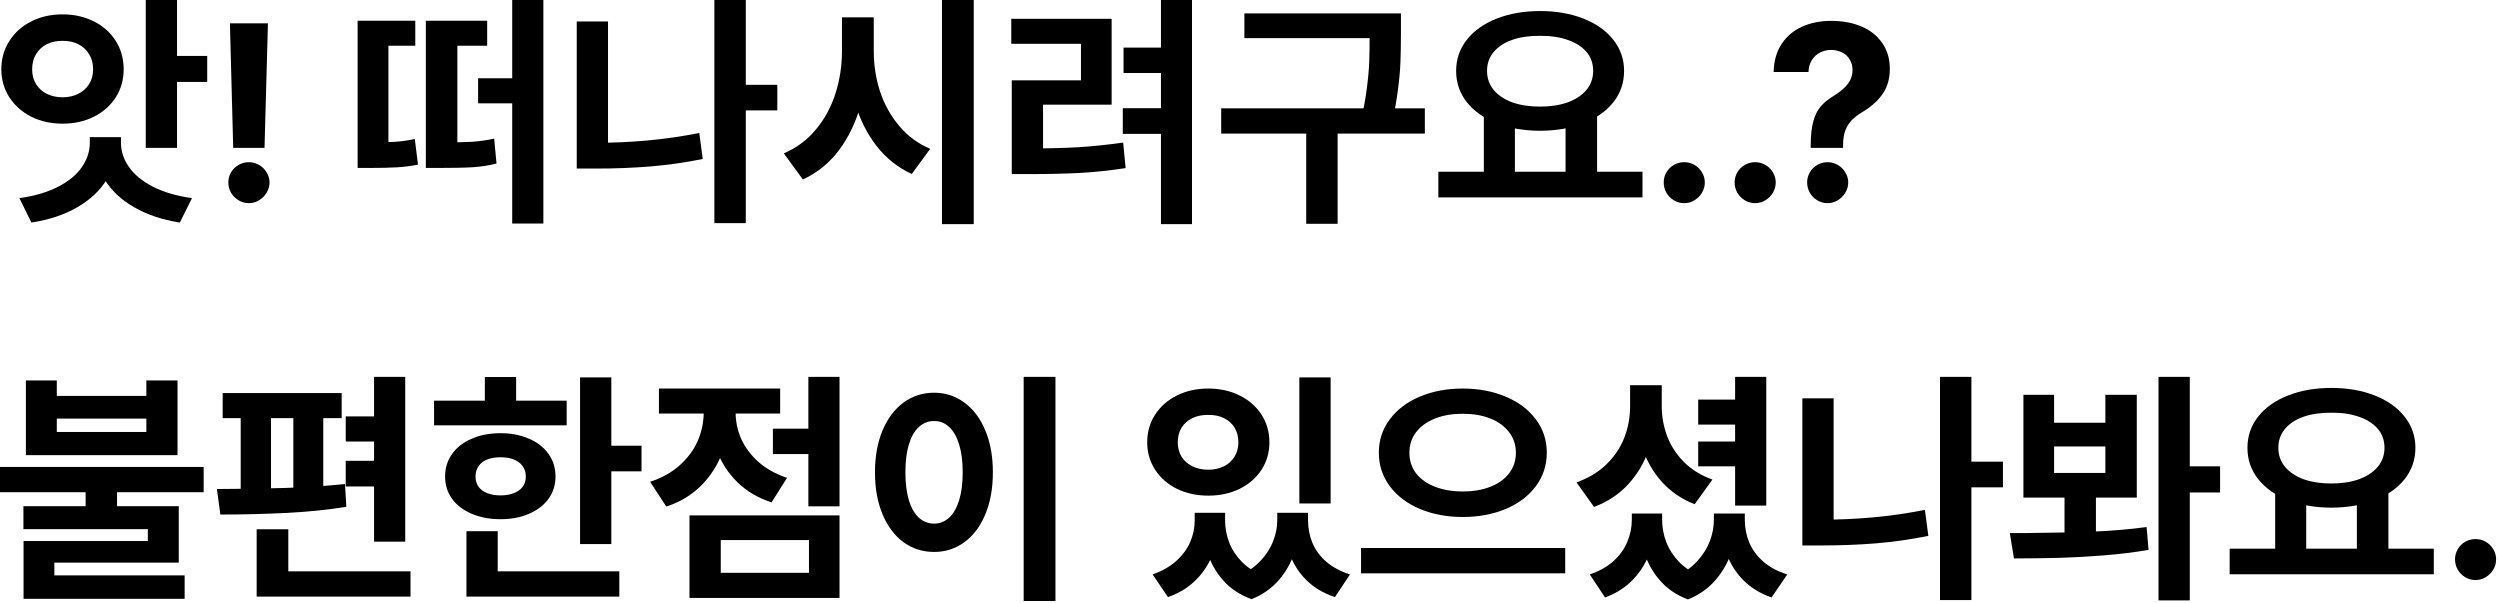 <svg width="199" height="48" viewBox="0 0 199 48" fill="none" xmlns="http://www.w3.org/2000/svg">
<path d="M197.051 46.172C196.758 46.172 196.484 46.097 196.23 45.947C195.977 45.791 195.778 45.589 195.635 45.342C195.492 45.088 195.42 44.815 195.42 44.522C195.42 44.235 195.492 43.968 195.635 43.721C195.778 43.467 195.977 43.268 196.23 43.125C196.484 42.982 196.758 42.91 197.051 42.91C197.344 42.91 197.614 42.982 197.861 43.125C198.115 43.268 198.317 43.467 198.467 43.721C198.617 43.968 198.691 44.235 198.691 44.522C198.691 44.815 198.617 45.088 198.467 45.342C198.317 45.589 198.115 45.791 197.861 45.947C197.614 46.097 197.344 46.172 197.051 46.172Z" fill="black"/>
<path d="M183.574 44.053H181.104V39.062H183.574V44.053ZM190.117 44.053H187.607V39.062H190.117V44.053ZM193.73 45.713H177.48V43.672H193.73V45.713ZM185.576 30.879C186.859 30.879 188.005 31.078 189.014 31.475C190.029 31.872 190.824 32.432 191.396 33.154C191.976 33.877 192.266 34.707 192.266 35.645C192.266 36.589 191.979 37.422 191.406 38.145C190.833 38.861 190.039 39.417 189.023 39.815C188.014 40.205 186.865 40.404 185.576 40.41C184.294 40.404 183.145 40.205 182.129 39.815C181.12 39.417 180.329 38.861 179.756 38.145C179.183 37.422 178.896 36.589 178.896 35.645C178.896 34.707 179.183 33.877 179.756 33.154C180.329 32.432 181.123 31.872 182.139 31.475C183.154 31.078 184.3 30.879 185.576 30.879ZM185.576 32.852C184.73 32.845 183.991 32.953 183.359 33.174C182.728 33.395 182.236 33.717 181.885 34.141C181.533 34.557 181.357 35.059 181.357 35.645C181.357 36.224 181.533 36.728 181.885 37.158C182.236 37.581 182.728 37.91 183.359 38.145C183.997 38.372 184.736 38.486 185.576 38.486C186.41 38.486 187.145 38.372 187.783 38.145C188.421 37.91 188.916 37.581 189.268 37.158C189.626 36.728 189.805 36.224 189.805 35.645C189.805 35.059 189.629 34.557 189.277 34.141C188.926 33.724 188.431 33.405 187.793 33.184C187.161 32.956 186.423 32.845 185.576 32.852Z" fill="black"/>
<path d="M163.506 33.652H167.588V31.426H170.088V39.609H161.064V31.426H163.506V33.652ZM167.588 37.647V35.537H163.506V37.647H167.588ZM166.836 42.92H164.336V39.053H166.836V42.92ZM174.307 47.793H171.816V30H174.307V47.793ZM176.719 39.199H173.545V37.119H176.719V39.199ZM161.23 42.432C163.353 42.412 165.15 42.373 166.621 42.315C168.092 42.256 169.508 42.135 170.869 41.953L171.025 43.77C169.886 43.965 168.698 44.111 167.461 44.209C166.23 44.307 165.072 44.372 163.984 44.404C162.904 44.43 161.68 44.447 160.312 44.453L159.98 42.432H161.23Z" fill="black"/>
<path d="M159.434 38.789H156.279V36.748H159.434V38.789ZM156.924 47.764H154.424V30H156.924V47.764ZM145.957 42.754H143.467V31.709H145.957V42.754ZM145.01 41.367C146.377 41.367 147.741 41.305 149.102 41.182C150.469 41.058 151.842 40.859 153.223 40.586L153.496 42.656C152.109 42.936 150.716 43.135 149.316 43.252C147.923 43.363 146.488 43.418 145.01 43.418H143.467V41.367H145.01Z" fill="black"/>
<path d="M138.76 33.799H135.176V31.807H138.76V33.799ZM138.76 37.119H135.176V35.147H138.76V37.119ZM140.596 40.244H138.115V30H140.596V40.244ZM131.797 32.324C131.797 33.548 131.615 34.691 131.25 35.752C130.892 36.813 130.345 37.744 129.609 38.545C128.88 39.339 127.972 39.941 126.885 40.352L125.488 38.398C126.452 38.053 127.249 37.572 127.881 36.953C128.519 36.328 128.991 35.622 129.297 34.834C129.603 34.046 129.756 33.21 129.756 32.324V30.664H131.797V32.324ZM132.275 32.324C132.275 33.158 132.419 33.955 132.705 34.717C132.992 35.478 133.438 36.165 134.043 36.777C134.648 37.383 135.404 37.848 136.309 38.174L134.893 40.137C133.864 39.733 132.998 39.144 132.295 38.369C131.598 37.594 131.077 36.69 130.732 35.654C130.394 34.619 130.225 33.509 130.225 32.324V30.664H132.275V32.324ZM131.748 41.367C131.748 42.292 131.605 43.161 131.318 43.975C131.032 44.782 130.592 45.498 130 46.123C129.408 46.748 128.662 47.227 127.764 47.559L126.543 45.723C127.298 45.469 127.926 45.117 128.428 44.668C128.929 44.212 129.297 43.701 129.531 43.135C129.772 42.568 129.893 41.979 129.893 41.367V40.879H131.748V41.367ZM132.305 41.367C132.305 41.979 132.415 42.575 132.637 43.154C132.858 43.727 133.2 44.255 133.662 44.736C134.131 45.212 134.723 45.605 135.439 45.918L134.355 47.715C133.464 47.376 132.731 46.882 132.158 46.23C131.585 45.586 131.165 44.847 130.898 44.014C130.638 43.174 130.508 42.292 130.508 41.367V40.879H132.305V41.367ZM138.232 41.367C138.232 42.233 138.099 43.079 137.832 43.906C137.565 44.733 137.142 45.485 136.562 46.162C135.983 46.839 135.247 47.357 134.355 47.715L133.35 45.918C134.053 45.592 134.632 45.179 135.088 44.678C135.55 44.176 135.889 43.643 136.104 43.076C136.318 42.503 136.426 41.934 136.426 41.367V40.879H138.232V41.367ZM138.887 41.367C138.887 42.012 139.004 42.617 139.238 43.184C139.479 43.75 139.85 44.255 140.352 44.697C140.853 45.14 141.491 45.482 142.266 45.723L141.016 47.559C140.104 47.24 139.349 46.774 138.75 46.162C138.151 45.557 137.712 44.847 137.432 44.033C137.152 43.219 137.012 42.331 137.012 41.367V40.879H138.887V41.367Z" fill="black"/>
<path d="M116.436 30.928C117.692 30.928 118.828 31.143 119.844 31.572C120.859 31.995 121.66 32.594 122.246 33.369C122.832 34.144 123.125 35.033 123.125 36.035C123.125 37.038 122.832 37.93 122.246 38.711C121.66 39.492 120.859 40.094 119.844 40.518C118.828 40.941 117.692 41.152 116.436 41.152C115.186 41.152 114.053 40.941 113.037 40.518C112.021 40.094 111.221 39.492 110.635 38.711C110.049 37.93 109.756 37.038 109.756 36.035C109.756 35.033 110.049 34.144 110.635 33.369C111.221 32.588 112.021 31.986 113.037 31.562C114.053 31.139 115.186 30.928 116.436 30.928ZM116.436 32.94C115.615 32.933 114.883 33.057 114.238 33.31C113.594 33.565 113.089 33.926 112.725 34.395C112.367 34.863 112.188 35.41 112.188 36.035C112.188 36.667 112.367 37.217 112.725 37.685C113.089 38.148 113.594 38.503 114.238 38.75C114.883 38.997 115.615 39.121 116.436 39.121C117.256 39.121 117.985 38.997 118.623 38.75C119.261 38.503 119.759 38.148 120.117 37.685C120.482 37.217 120.664 36.667 120.664 36.035C120.664 35.41 120.482 34.863 120.117 34.395C119.759 33.926 119.261 33.565 118.623 33.31C117.985 33.057 117.256 32.933 116.436 32.94ZM124.59 45.635H108.34V43.623H124.59V45.635Z" fill="black"/>
<path d="M97.002 41.426C97.002 42.35 96.856 43.216 96.562 44.023C96.269 44.824 95.824 45.527 95.225 46.133C94.626 46.745 93.874 47.21 92.969 47.529L91.748 45.723C92.503 45.456 93.128 45.101 93.623 44.658C94.124 44.209 94.495 43.708 94.736 43.154C94.977 42.601 95.098 42.025 95.098 41.426V40.82H97.002V41.426ZM97.519 41.426C97.519 42.025 97.627 42.607 97.842 43.174C98.057 43.74 98.395 44.258 98.857 44.727C99.32 45.189 99.902 45.566 100.605 45.859L99.619 47.695C98.708 47.357 97.962 46.865 97.383 46.221C96.81 45.576 96.393 44.847 96.133 44.033C95.879 43.213 95.752 42.344 95.752 41.426V40.82H97.519V41.426ZM103.438 41.426C103.438 42.285 103.304 43.128 103.037 43.955C102.777 44.782 102.36 45.524 101.787 46.182C101.214 46.839 100.492 47.344 99.619 47.695L98.594 45.859C99.284 45.54 99.86 45.14 100.322 44.658C100.785 44.17 101.123 43.646 101.338 43.086C101.559 42.526 101.67 41.973 101.67 41.426V40.82H103.438V41.426ZM104.121 41.426C104.121 42.064 104.238 42.663 104.473 43.223C104.707 43.783 105.075 44.281 105.576 44.717C106.077 45.147 106.706 45.482 107.461 45.723L106.26 47.529C105.342 47.223 104.583 46.771 103.984 46.172C103.385 45.579 102.943 44.88 102.656 44.072C102.37 43.258 102.227 42.376 102.227 41.426V40.82H104.121V41.426ZM105.918 40.078H103.428V30.039H105.918V40.078ZM96.182 30.928C97.1 30.928 97.926 31.11 98.662 31.475C99.404 31.839 99.987 32.347 100.41 32.998C100.833 33.649 101.045 34.388 101.045 35.215C101.045 36.022 100.833 36.751 100.41 37.402C99.987 38.047 99.404 38.551 98.662 38.916C97.926 39.274 97.1 39.453 96.182 39.453C95.264 39.453 94.434 39.274 93.691 38.916C92.956 38.551 92.376 38.047 91.953 37.402C91.53 36.751 91.318 36.022 91.318 35.215C91.318 34.382 91.53 33.643 91.953 32.998C92.376 32.347 92.956 31.839 93.691 31.475C94.434 31.11 95.264 30.928 96.182 30.928ZM96.182 33.027C95.706 33.021 95.283 33.105 94.912 33.281C94.547 33.457 94.261 33.711 94.053 34.043C93.851 34.368 93.75 34.759 93.75 35.215C93.75 35.645 93.851 36.025 94.053 36.357C94.261 36.683 94.547 36.937 94.912 37.119C95.283 37.295 95.706 37.386 96.182 37.393C96.65 37.386 97.064 37.295 97.422 37.119C97.78 36.937 98.06 36.683 98.262 36.357C98.47 36.025 98.574 35.645 98.574 35.215C98.574 34.759 98.473 34.368 98.272 34.043C98.07 33.711 97.787 33.457 97.422 33.281C97.064 33.105 96.65 33.021 96.182 33.027Z" fill="black"/>
<path d="M84.014 47.842H81.484V30H84.014V47.842ZM74.356 31.26C75.247 31.26 76.048 31.52 76.758 32.041C77.474 32.562 78.031 33.301 78.428 34.258C78.831 35.215 79.033 36.328 79.033 37.598C79.033 38.874 78.831 39.99 78.428 40.947C78.031 41.904 77.474 42.643 76.758 43.164C76.048 43.678 75.247 43.935 74.356 43.935C73.451 43.935 72.64 43.678 71.924 43.164C71.214 42.643 70.658 41.904 70.254 40.947C69.85 39.99 69.648 38.874 69.648 37.598C69.648 36.328 69.85 35.215 70.254 34.258C70.658 33.301 71.214 32.562 71.924 32.041C72.64 31.52 73.451 31.26 74.356 31.26ZM74.356 33.516C73.9 33.509 73.496 33.665 73.144 33.984C72.799 34.297 72.533 34.762 72.344 35.381C72.162 35.993 72.07 36.732 72.07 37.598C72.07 38.464 72.162 39.203 72.344 39.815C72.533 40.426 72.799 40.892 73.144 41.211C73.496 41.523 73.9 41.68 74.356 41.68C74.805 41.68 75.202 41.523 75.547 41.211C75.892 40.892 76.159 40.426 76.348 39.815C76.537 39.203 76.631 38.464 76.631 37.598C76.631 36.732 76.537 35.993 76.348 35.381C76.159 34.762 75.892 34.297 75.547 33.984C75.208 33.665 74.811 33.509 74.356 33.516Z" fill="black"/>
<path d="M64.981 36.143H61.523V34.121H64.981V36.143ZM66.826 40.303H64.346V30H66.826V40.303ZM66.826 47.598H54.883V41.025H66.826V47.598ZM57.373 45.596H64.394V42.988H57.373V45.596ZM58.047 32.803C58.047 33.955 57.861 35.033 57.49 36.035C57.119 37.031 56.556 37.907 55.801 38.662C55.052 39.411 54.131 39.964 53.037 40.322L51.748 38.35C52.685 38.044 53.473 37.604 54.111 37.031C54.756 36.452 55.234 35.801 55.547 35.078C55.859 34.349 56.016 33.59 56.016 32.803V31.65H58.047V32.803ZM58.555 32.822C58.555 33.545 58.701 34.245 58.994 34.922C59.294 35.592 59.749 36.204 60.361 36.758C60.973 37.305 61.735 37.731 62.647 38.037L61.416 39.99C60.342 39.639 59.437 39.105 58.701 38.389C57.972 37.672 57.428 36.839 57.07 35.889C56.712 34.932 56.533 33.91 56.533 32.822V31.65H58.555V32.822ZM62.1 32.92H52.451V30.928H62.1V32.92Z" fill="black"/>
<path d="M48.662 43.31H46.172V30.039H48.662V43.31ZM51.065 37.52H47.94V35.478H51.065V37.52ZM45.107 33.857H34.551V31.895H45.107V33.857ZM39.844 34.482C40.69 34.482 41.445 34.629 42.109 34.922C42.773 35.208 43.291 35.612 43.662 36.133C44.033 36.654 44.219 37.253 44.219 37.93C44.219 38.6 44.033 39.193 43.662 39.707C43.291 40.215 42.773 40.612 42.109 40.898C41.445 41.185 40.69 41.328 39.844 41.328C38.984 41.328 38.219 41.185 37.549 40.898C36.878 40.612 36.357 40.215 35.986 39.707C35.615 39.193 35.43 38.6 35.43 37.93C35.43 37.253 35.615 36.654 35.986 36.133C36.357 35.612 36.878 35.208 37.549 34.922C38.219 34.629 38.984 34.482 39.844 34.482ZM39.844 36.397C39.447 36.397 39.095 36.455 38.789 36.572C38.49 36.69 38.258 36.865 38.096 37.1C37.933 37.334 37.852 37.611 37.852 37.93C37.852 38.249 37.933 38.522 38.096 38.75C38.258 38.971 38.49 39.141 38.789 39.258C39.095 39.375 39.447 39.434 39.844 39.434C40.241 39.434 40.589 39.375 40.889 39.258C41.195 39.141 41.432 38.971 41.602 38.75C41.771 38.522 41.855 38.249 41.855 37.93C41.855 37.611 41.771 37.334 41.602 37.1C41.432 36.865 41.195 36.69 40.889 36.572C40.589 36.455 40.241 36.397 39.844 36.397ZM41.084 32.861H38.594V30.01H41.084V32.861ZM49.297 47.49H37.129V45.478H49.297V47.49ZM39.619 46.338H37.129V42.285H39.619V46.338Z" fill="black"/>
<path d="M32.256 43.115H29.775V30H32.256V43.115ZM27.197 33.281H17.725V31.289H27.197V33.281ZM17.266 38.926C19.297 38.919 21.143 38.89 22.803 38.838C24.463 38.786 26.016 38.682 27.461 38.525L27.568 40.342C26.084 40.583 24.489 40.745 22.783 40.83C21.084 40.915 19.336 40.957 17.539 40.957L17.266 38.926ZM21.572 39.199H19.16V33.037H21.572V39.199ZM25.732 39.199H23.35V33.037H25.732V39.199ZM31.104 35.147H27.52V33.145H31.104V35.147ZM31.104 38.721H27.52V36.68H31.104V38.721ZM32.676 47.49H20.43V45.478H32.676V47.49ZM22.949 46.992H20.43V42.129H22.949V46.992Z" fill="black"/>
<path d="M9.316 41.094H6.816V38.565H9.316V41.094ZM4.521 31.514H11.65V30.283H14.131V36.23H2.061V30.283H4.521V31.514ZM11.65 34.385V33.32H4.521V34.385H11.65ZM16.211 39.18H0V37.168H16.211V39.18ZM14.229 44.785H4.326V46.445H1.875V43.066H11.768V42.119H1.865V40.293H14.229V44.785ZM14.697 47.666H1.875V45.801H14.697V47.666Z" fill="black"/>
<path d="M144.131 11.543C144.137 10.755 144.209 10.12 144.346 9.639C144.482 9.15 144.678 8.76 144.932 8.467C145.186 8.174 145.531 7.894 145.967 7.627C146.455 7.327 146.826 7.015 147.08 6.689C147.334 6.357 147.461 5.986 147.461 5.576C147.461 5.257 147.386 4.977 147.236 4.736C147.093 4.489 146.888 4.3 146.621 4.17C146.361 4.04 146.071 3.975 145.752 3.975C145.446 3.975 145.156 4.043 144.883 4.18C144.616 4.31 144.398 4.508 144.229 4.775C144.059 5.042 143.968 5.361 143.955 5.732H141.182C141.201 4.847 141.416 4.098 141.826 3.486C142.236 2.874 142.78 2.419 143.457 2.119C144.141 1.813 144.909 1.66 145.762 1.66C146.68 1.66 147.49 1.813 148.193 2.119C148.896 2.419 149.443 2.858 149.834 3.438C150.231 4.01 150.43 4.691 150.43 5.479C150.43 6.253 150.244 6.911 149.873 7.451C149.508 7.992 148.984 8.47 148.301 8.887C147.923 9.108 147.62 9.336 147.393 9.57C147.171 9.805 147.002 10.078 146.885 10.391C146.768 10.703 146.709 11.087 146.709 11.543V11.768H144.131V11.543ZM145.479 16.172C145.186 16.172 144.912 16.097 144.658 15.947C144.404 15.791 144.206 15.589 144.062 15.342C143.919 15.088 143.848 14.815 143.848 14.521C143.848 14.235 143.919 13.968 144.062 13.721C144.206 13.467 144.404 13.268 144.658 13.125C144.912 12.982 145.186 12.91 145.479 12.91C145.765 12.91 146.032 12.982 146.279 13.125C146.533 13.268 146.735 13.467 146.885 13.721C147.041 13.968 147.119 14.235 147.119 14.521C147.119 14.815 147.041 15.088 146.885 15.342C146.735 15.589 146.533 15.791 146.279 15.947C146.032 16.097 145.765 16.172 145.479 16.172Z" fill="black"/>
<path d="M139.707 16.172C139.414 16.172 139.141 16.097 138.887 15.947C138.633 15.791 138.434 15.589 138.291 15.342C138.148 15.088 138.076 14.815 138.076 14.521C138.076 14.235 138.148 13.968 138.291 13.721C138.434 13.467 138.633 13.268 138.887 13.125C139.141 12.982 139.414 12.91 139.707 12.91C140 12.91 140.27 12.982 140.518 13.125C140.771 13.268 140.973 13.467 141.123 13.721C141.273 13.968 141.348 14.235 141.348 14.521C141.348 14.815 141.273 15.088 141.123 15.342C140.973 15.589 140.771 15.791 140.518 15.947C140.27 16.097 140 16.172 139.707 16.172Z" fill="black"/>
<path d="M134.062 16.172C133.77 16.172 133.496 16.097 133.242 15.947C132.988 15.791 132.79 15.589 132.646 15.342C132.503 15.088 132.432 14.815 132.432 14.521C132.432 14.235 132.503 13.968 132.646 13.721C132.79 13.467 132.988 13.268 133.242 13.125C133.496 12.982 133.77 12.91 134.062 12.91C134.355 12.91 134.626 12.982 134.873 13.125C135.127 13.268 135.329 13.467 135.479 13.721C135.628 13.968 135.703 14.235 135.703 14.521C135.703 14.815 135.628 15.088 135.479 15.342C135.329 15.589 135.127 15.791 134.873 15.947C134.626 16.097 134.355 16.172 134.062 16.172Z" fill="black"/>
<path d="M120.586 14.053H118.115V9.062H120.586V14.053ZM127.129 14.053H124.619V9.062H127.129V14.053ZM130.742 15.713H114.492V13.672H130.742V15.713ZM122.588 0.879C123.87 0.879 125.016 1.077 126.025 1.475C127.041 1.872 127.835 2.432 128.408 3.154C128.988 3.877 129.277 4.707 129.277 5.645C129.277 6.589 128.991 7.422 128.418 8.145C127.845 8.861 127.051 9.417 126.035 9.814C125.026 10.205 123.877 10.404 122.588 10.41C121.305 10.404 120.156 10.205 119.141 9.814C118.132 9.417 117.34 8.861 116.768 8.145C116.195 7.422 115.908 6.589 115.908 5.645C115.908 4.707 116.195 3.877 116.768 3.154C117.34 2.432 118.135 1.872 119.15 1.475C120.166 1.077 121.312 0.879 122.588 0.879ZM122.588 2.852C121.742 2.845 121.003 2.952 120.371 3.174C119.74 3.395 119.248 3.717 118.896 4.141C118.545 4.557 118.369 5.059 118.369 5.645C118.369 6.224 118.545 6.729 118.896 7.158C119.248 7.581 119.74 7.91 120.371 8.145C121.009 8.372 121.748 8.486 122.588 8.486C123.421 8.486 124.157 8.372 124.795 8.145C125.433 7.91 125.928 7.581 126.279 7.158C126.637 6.729 126.816 6.224 126.816 5.645C126.816 5.059 126.641 4.557 126.289 4.141C125.938 3.724 125.443 3.405 124.805 3.184C124.173 2.956 123.434 2.845 122.588 2.852Z" fill="black"/>
<path d="M110.322 3.037H99.053V1.064H110.322V3.037ZM113.418 10.635H97.207V8.623H113.418V10.635ZM106.475 17.812H103.975V10.02H106.475V17.812ZM111.514 2.646C111.514 3.545 111.501 4.307 111.475 4.932C111.455 5.557 111.39 6.286 111.279 7.119C111.175 7.946 111.016 8.848 110.801 9.824L108.34 9.551C108.555 8.626 108.711 7.764 108.809 6.963C108.913 6.156 108.975 5.443 108.994 4.824C109.014 4.206 109.023 3.483 109.023 2.656V1.064H111.514V2.646Z" fill="black"/>
<path d="M94.883 17.842H92.412V0H94.883V17.842ZM92.842 5.811H89.434V3.789H92.842V5.811ZM81.943 11.816C83.395 11.816 84.694 11.784 85.84 11.719C86.986 11.647 88.174 11.523 89.404 11.348L89.6 13.379C88.376 13.568 87.191 13.695 86.045 13.76C84.906 13.825 83.538 13.857 81.943 13.857H80.537V11.816H81.943ZM88.486 8.33H83.027V12.295H80.537V6.396H86.045V3.486H80.498V1.494H88.486V8.33ZM92.783 10.654H89.375V8.613H92.783V10.654Z" fill="black"/>
<path d="M69.072 4.033C69.072 5.596 68.88 7.051 68.496 8.398C68.118 9.746 67.546 10.934 66.777 11.963C66.009 12.985 65.052 13.76 63.906 14.287L62.393 12.207C63.402 11.777 64.251 11.146 64.941 10.312C65.638 9.479 66.159 8.522 66.504 7.441C66.849 6.361 67.022 5.225 67.022 4.033V1.377H69.072V4.033ZM69.551 4.033C69.551 5.166 69.717 6.247 70.049 7.275C70.387 8.298 70.895 9.212 71.572 10.02C72.249 10.827 73.073 11.435 74.043 11.846L72.578 13.848C71.478 13.346 70.544 12.604 69.775 11.621C69.014 10.638 68.444 9.499 68.066 8.203C67.689 6.908 67.5 5.518 67.5 4.033V1.377H69.551V4.033ZM77.51 17.842H74.981V0H77.51V17.842Z" fill="black"/>
<path d="M61.875 8.789H58.721V6.748H61.875V8.789ZM59.365 17.764H56.865V0H59.365V17.764ZM48.398 12.754H45.908V1.709H48.398V12.754ZM47.451 11.367C48.818 11.367 50.182 11.305 51.543 11.182C52.91 11.058 54.284 10.859 55.664 10.586L55.938 12.656C54.551 12.936 53.158 13.135 51.758 13.252C50.365 13.363 48.929 13.418 47.451 13.418H45.908V11.367H47.451Z" fill="black"/>
<path d="M29.336 11.338C30.215 11.338 30.912 11.322 31.426 11.289C31.947 11.257 32.477 11.182 33.018 11.065L33.272 13.105C32.705 13.216 32.142 13.288 31.582 13.32C31.022 13.353 30.273 13.369 29.336 13.369H28.467V11.338H29.336ZM33.057 3.643H30.918V12.227H28.467V1.65H33.057V3.643ZM34.893 11.338C36.058 11.338 36.94 11.322 37.539 11.289C38.145 11.25 38.743 11.165 39.336 11.035L39.522 13.018C38.903 13.174 38.281 13.271 37.656 13.31C37.038 13.35 36.117 13.369 34.893 13.369H33.897V11.338H34.893ZM38.779 3.643H36.406V12.305H33.897V1.65H38.779V3.643ZM43.252 17.793H40.772V0H43.252V17.793ZM41.592 8.223H38.057V6.23H41.592V8.223Z" fill="black"/>
<path d="M21.055 11.768H18.564L18.301 1.855H21.328L21.055 11.768ZM19.814 16.172C19.521 16.172 19.248 16.097 18.994 15.947C18.74 15.791 18.538 15.589 18.389 15.342C18.245 15.088 18.174 14.815 18.174 14.521C18.174 14.235 18.245 13.968 18.389 13.721C18.538 13.467 18.74 13.268 18.994 13.125C19.248 12.982 19.521 12.91 19.814 12.91C20.101 12.91 20.368 12.982 20.615 13.125C20.869 13.268 21.071 13.467 21.221 13.721C21.377 13.968 21.455 14.235 21.455 14.521C21.455 14.815 21.377 15.088 21.221 15.342C21.071 15.589 20.869 15.791 20.615 15.947C20.368 16.097 20.101 16.172 19.814 16.172Z" fill="black"/>
<path d="M14.092 11.768H11.602V0H14.092V11.768ZM16.494 6.523H13.389V4.453H16.494V6.523ZM9.307 11.367C9.307 12.428 9.04 13.398 8.506 14.277C7.972 15.156 7.194 15.892 6.172 16.484C5.15 17.083 3.926 17.494 2.5 17.715L1.543 15.771C2.754 15.602 3.783 15.3 4.629 14.863C5.482 14.421 6.113 13.896 6.523 13.291C6.94 12.685 7.148 12.044 7.148 11.367V10.918H9.307V11.367ZM9.629 11.367C9.629 12.044 9.841 12.685 10.264 13.291C10.687 13.896 11.325 14.421 12.178 14.863C13.031 15.3 14.066 15.602 15.283 15.771L14.316 17.715C12.904 17.494 11.683 17.083 10.654 16.484C9.632 15.892 8.854 15.156 8.32 14.277C7.793 13.398 7.529 12.428 7.529 11.367V10.918H9.629V11.367ZM4.98 1.143C5.898 1.143 6.725 1.328 7.461 1.699C8.203 2.064 8.786 2.581 9.209 3.252C9.632 3.916 9.844 4.671 9.844 5.518C9.844 6.351 9.632 7.096 9.209 7.754C8.786 8.411 8.203 8.926 7.461 9.297C6.725 9.661 5.898 9.844 4.98 9.844C4.062 9.844 3.236 9.661 2.5 9.297C1.764 8.926 1.182 8.411 0.752 7.754C0.322 7.09 0.107 6.344 0.107 5.518C0.107 4.671 0.322 3.916 0.752 3.252C1.182 2.581 1.764 2.064 2.5 1.699C3.236 1.328 4.062 1.143 4.98 1.143ZM4.98 3.252C4.518 3.245 4.102 3.333 3.73 3.516C3.366 3.698 3.079 3.962 2.871 4.307C2.663 4.645 2.559 5.049 2.559 5.518C2.559 5.967 2.663 6.361 2.871 6.699C3.079 7.031 3.366 7.288 3.73 7.471C4.102 7.653 4.518 7.744 4.98 7.744C5.443 7.744 5.856 7.653 6.221 7.471C6.592 7.288 6.882 7.031 7.09 6.699C7.305 6.361 7.412 5.967 7.412 5.518C7.412 5.049 7.305 4.645 7.09 4.307C6.882 3.962 6.592 3.698 6.221 3.516C5.856 3.333 5.443 3.245 4.98 3.252Z" fill="black"/>
</svg>
